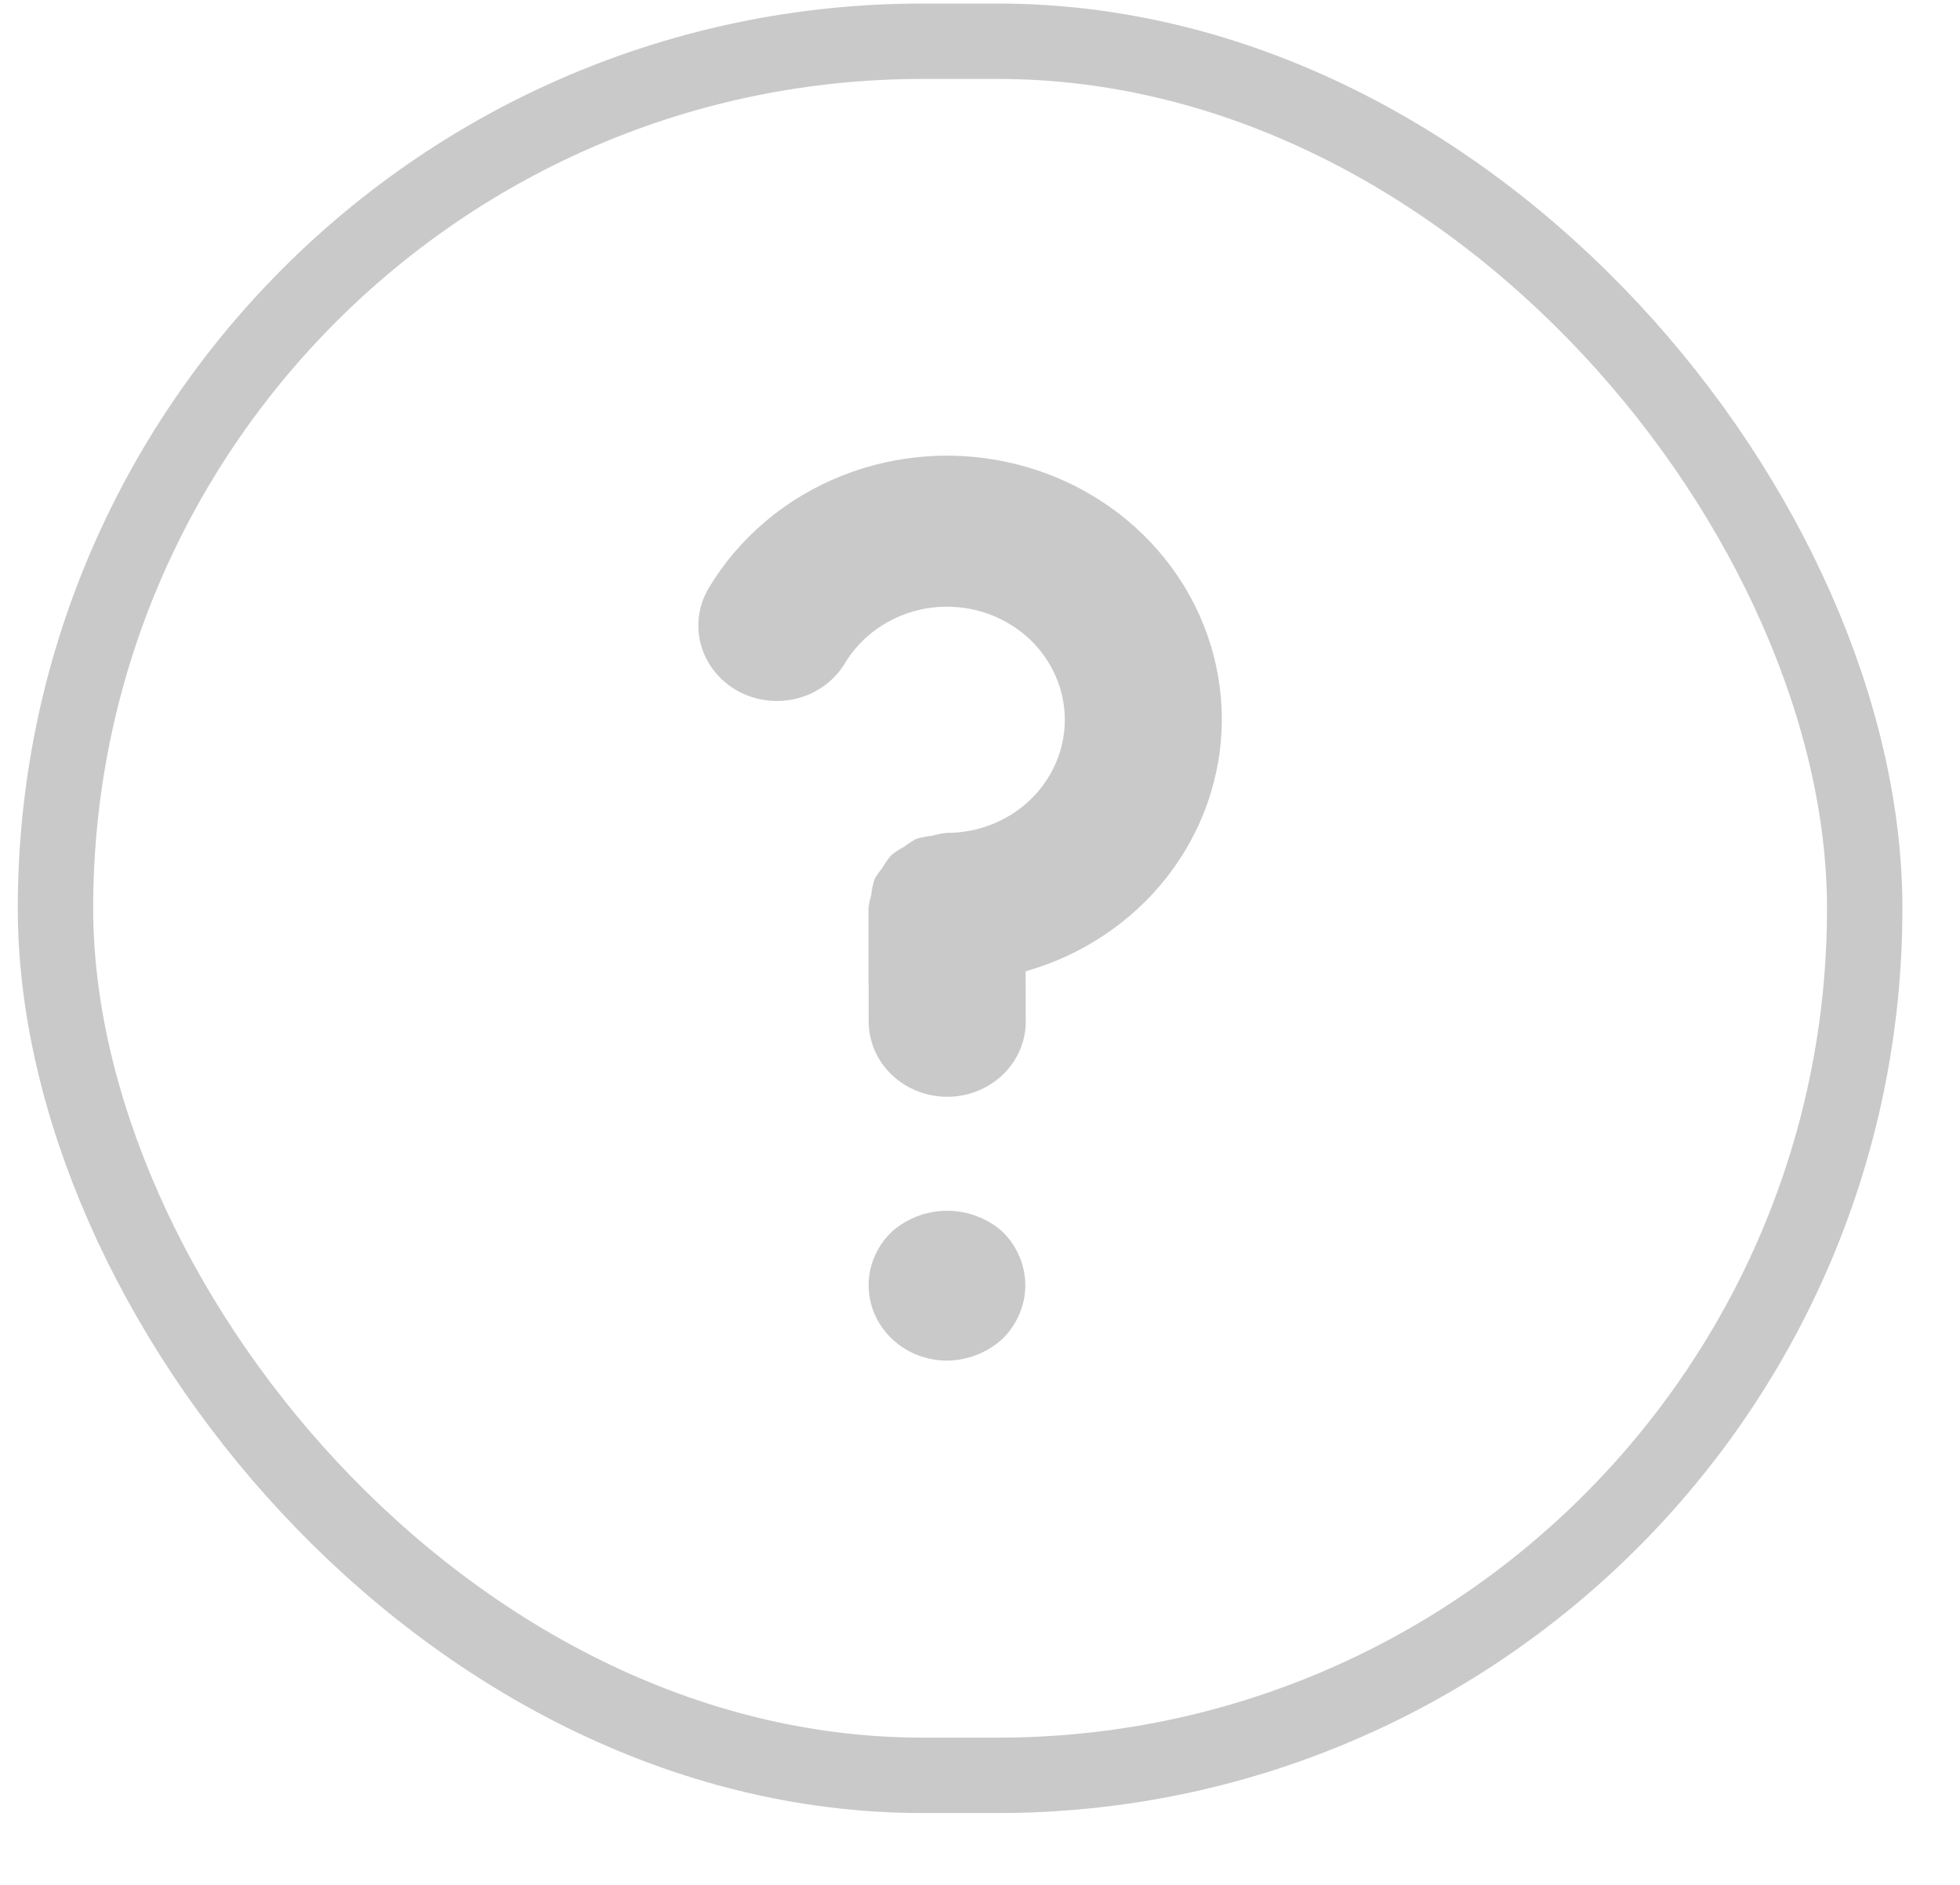<svg width="26" height="25" viewBox="0 0 26 25" fill="none" xmlns="http://www.w3.org/2000/svg">
<rect x="0.736" y="0.547" width="24" height="23" rx="11.5" stroke="#C9C9C9"/>
<path d="M16.208 9.547C16.209 8.776 15.945 8.026 15.456 7.414C14.967 6.802 14.282 6.362 13.506 6.163C12.73 5.963 11.907 6.015 11.165 6.311C10.424 6.606 9.804 7.129 9.403 7.797C9.265 8.027 9.228 8.3 9.299 8.556C9.371 8.812 9.546 9.031 9.785 9.164C10.024 9.296 10.309 9.332 10.576 9.263C10.843 9.195 11.07 9.027 11.208 8.797C11.346 8.569 11.543 8.379 11.781 8.248C12.018 8.116 12.288 8.047 12.562 8.047C12.977 8.047 13.374 8.205 13.667 8.486C13.96 8.768 14.125 9.149 14.125 9.547C14.125 9.945 13.96 10.326 13.667 10.608C13.374 10.889 12.977 11.047 12.562 11.047H12.559C12.492 11.054 12.426 11.067 12.361 11.086C12.291 11.093 12.222 11.106 12.155 11.126C12.098 11.156 12.044 11.191 11.994 11.231C11.934 11.262 11.877 11.299 11.825 11.341C11.778 11.395 11.737 11.453 11.703 11.515C11.665 11.56 11.631 11.608 11.602 11.659C11.579 11.728 11.564 11.799 11.557 11.871C11.54 11.929 11.527 11.988 11.521 12.047V13.047L11.523 13.058V13.549C11.524 13.814 11.633 14.068 11.829 14.255C12.024 14.442 12.289 14.547 12.565 14.547H12.568C12.704 14.547 12.84 14.521 12.966 14.47C13.092 14.42 13.207 14.346 13.304 14.253C13.4 14.16 13.477 14.049 13.529 13.928C13.581 13.806 13.608 13.676 13.607 13.545L13.605 12.883C14.355 12.67 15.014 12.23 15.483 11.629C15.951 11.028 16.206 10.298 16.208 9.547ZM11.83 16.337C11.684 16.476 11.584 16.654 11.543 16.848C11.502 17.042 11.522 17.243 11.6 17.426C11.678 17.609 11.811 17.766 11.982 17.876C12.152 17.987 12.353 18.046 12.559 18.047C12.835 18.044 13.1 17.941 13.299 17.757C13.492 17.567 13.601 17.312 13.601 17.047C13.601 16.782 13.492 16.527 13.299 16.337C13.1 16.159 12.837 16.059 12.565 16.059C12.292 16.059 12.03 16.159 11.83 16.337Z" fill="#C9C9C9"/>
</svg>
